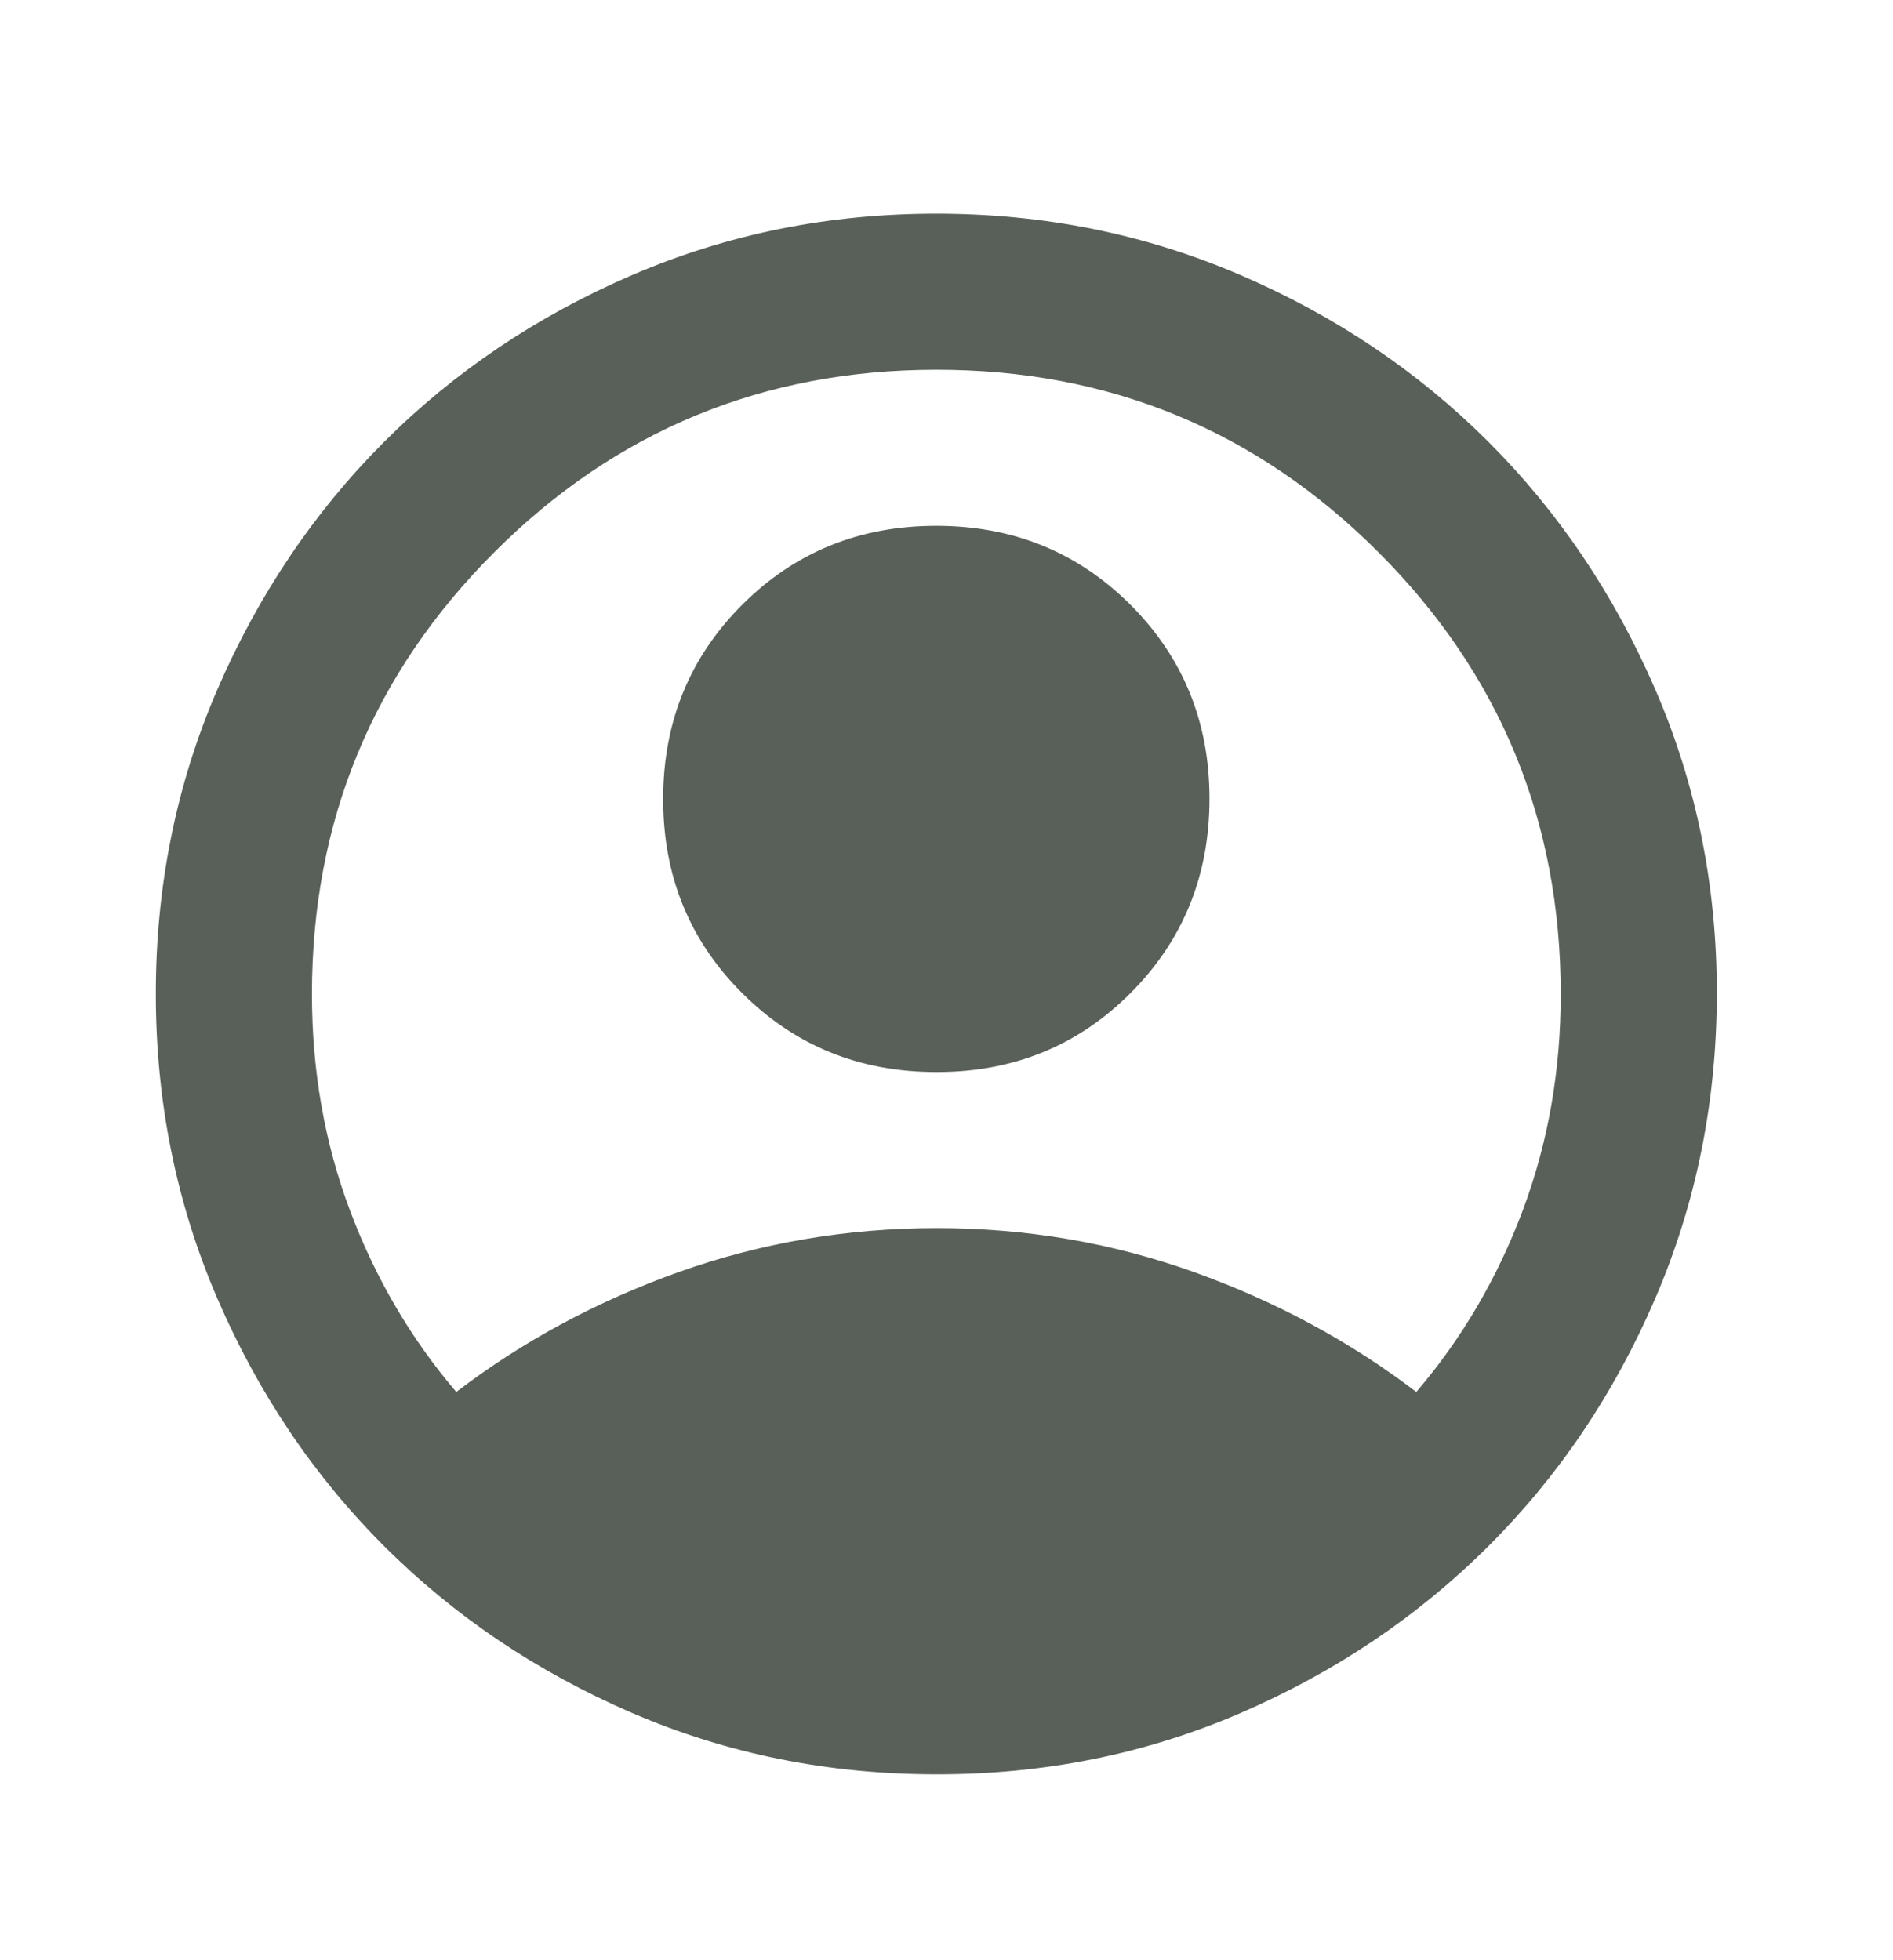 <svg width="28" height="29" viewBox="0 0 28 29" fill="none" xmlns="http://www.w3.org/2000/svg">
<path d="M6.749 20.593C7.731 19.843 8.827 19.252 10.04 18.819C11.252 18.387 12.522 18.17 13.849 18.169C15.177 18.168 16.447 18.385 17.659 18.819C18.871 19.253 19.968 19.845 20.949 20.593C21.623 19.805 22.147 18.91 22.523 17.909C22.898 16.909 23.086 15.841 23.085 14.706C23.085 12.147 22.186 9.967 20.387 8.168C18.588 6.369 16.409 5.469 13.849 5.47C11.29 5.471 9.11 6.371 7.312 8.169C5.513 9.968 4.614 12.147 4.614 14.706C4.614 15.841 4.801 16.909 5.177 17.909C5.553 18.91 6.077 19.805 6.749 20.593ZM13.849 15.86C12.714 15.86 11.757 15.471 10.977 14.692C10.197 13.913 9.808 12.956 9.809 11.82C9.809 10.684 10.199 9.726 10.978 8.947C11.757 8.168 12.714 7.779 13.849 7.779C14.985 7.779 15.942 8.169 16.722 8.948C17.501 9.728 17.891 10.685 17.89 11.82C17.889 12.954 17.5 13.912 16.722 14.692C15.944 15.472 14.986 15.862 13.849 15.86ZM13.849 26.25C12.252 26.25 10.752 25.947 9.347 25.341C7.942 24.734 6.721 23.912 5.681 22.873C4.642 21.835 3.82 20.613 3.214 19.208C2.609 17.803 2.305 16.302 2.305 14.706C2.304 13.11 2.607 11.609 3.214 10.203C3.822 8.798 4.644 7.576 5.681 6.538C6.719 5.5 7.941 4.677 9.347 4.071C10.753 3.464 12.254 3.161 13.849 3.161C15.445 3.161 16.945 3.464 18.352 4.071C19.758 4.677 20.98 5.5 22.017 6.538C23.055 7.576 23.877 8.798 24.485 10.203C25.093 11.609 25.396 13.11 25.394 14.706C25.392 16.302 25.088 17.803 24.484 19.208C23.88 20.613 23.058 21.835 22.017 22.873C20.977 23.912 19.755 24.735 18.352 25.342C16.949 25.949 15.448 26.252 13.849 26.25Z" fill="#596059"/>
</svg>

